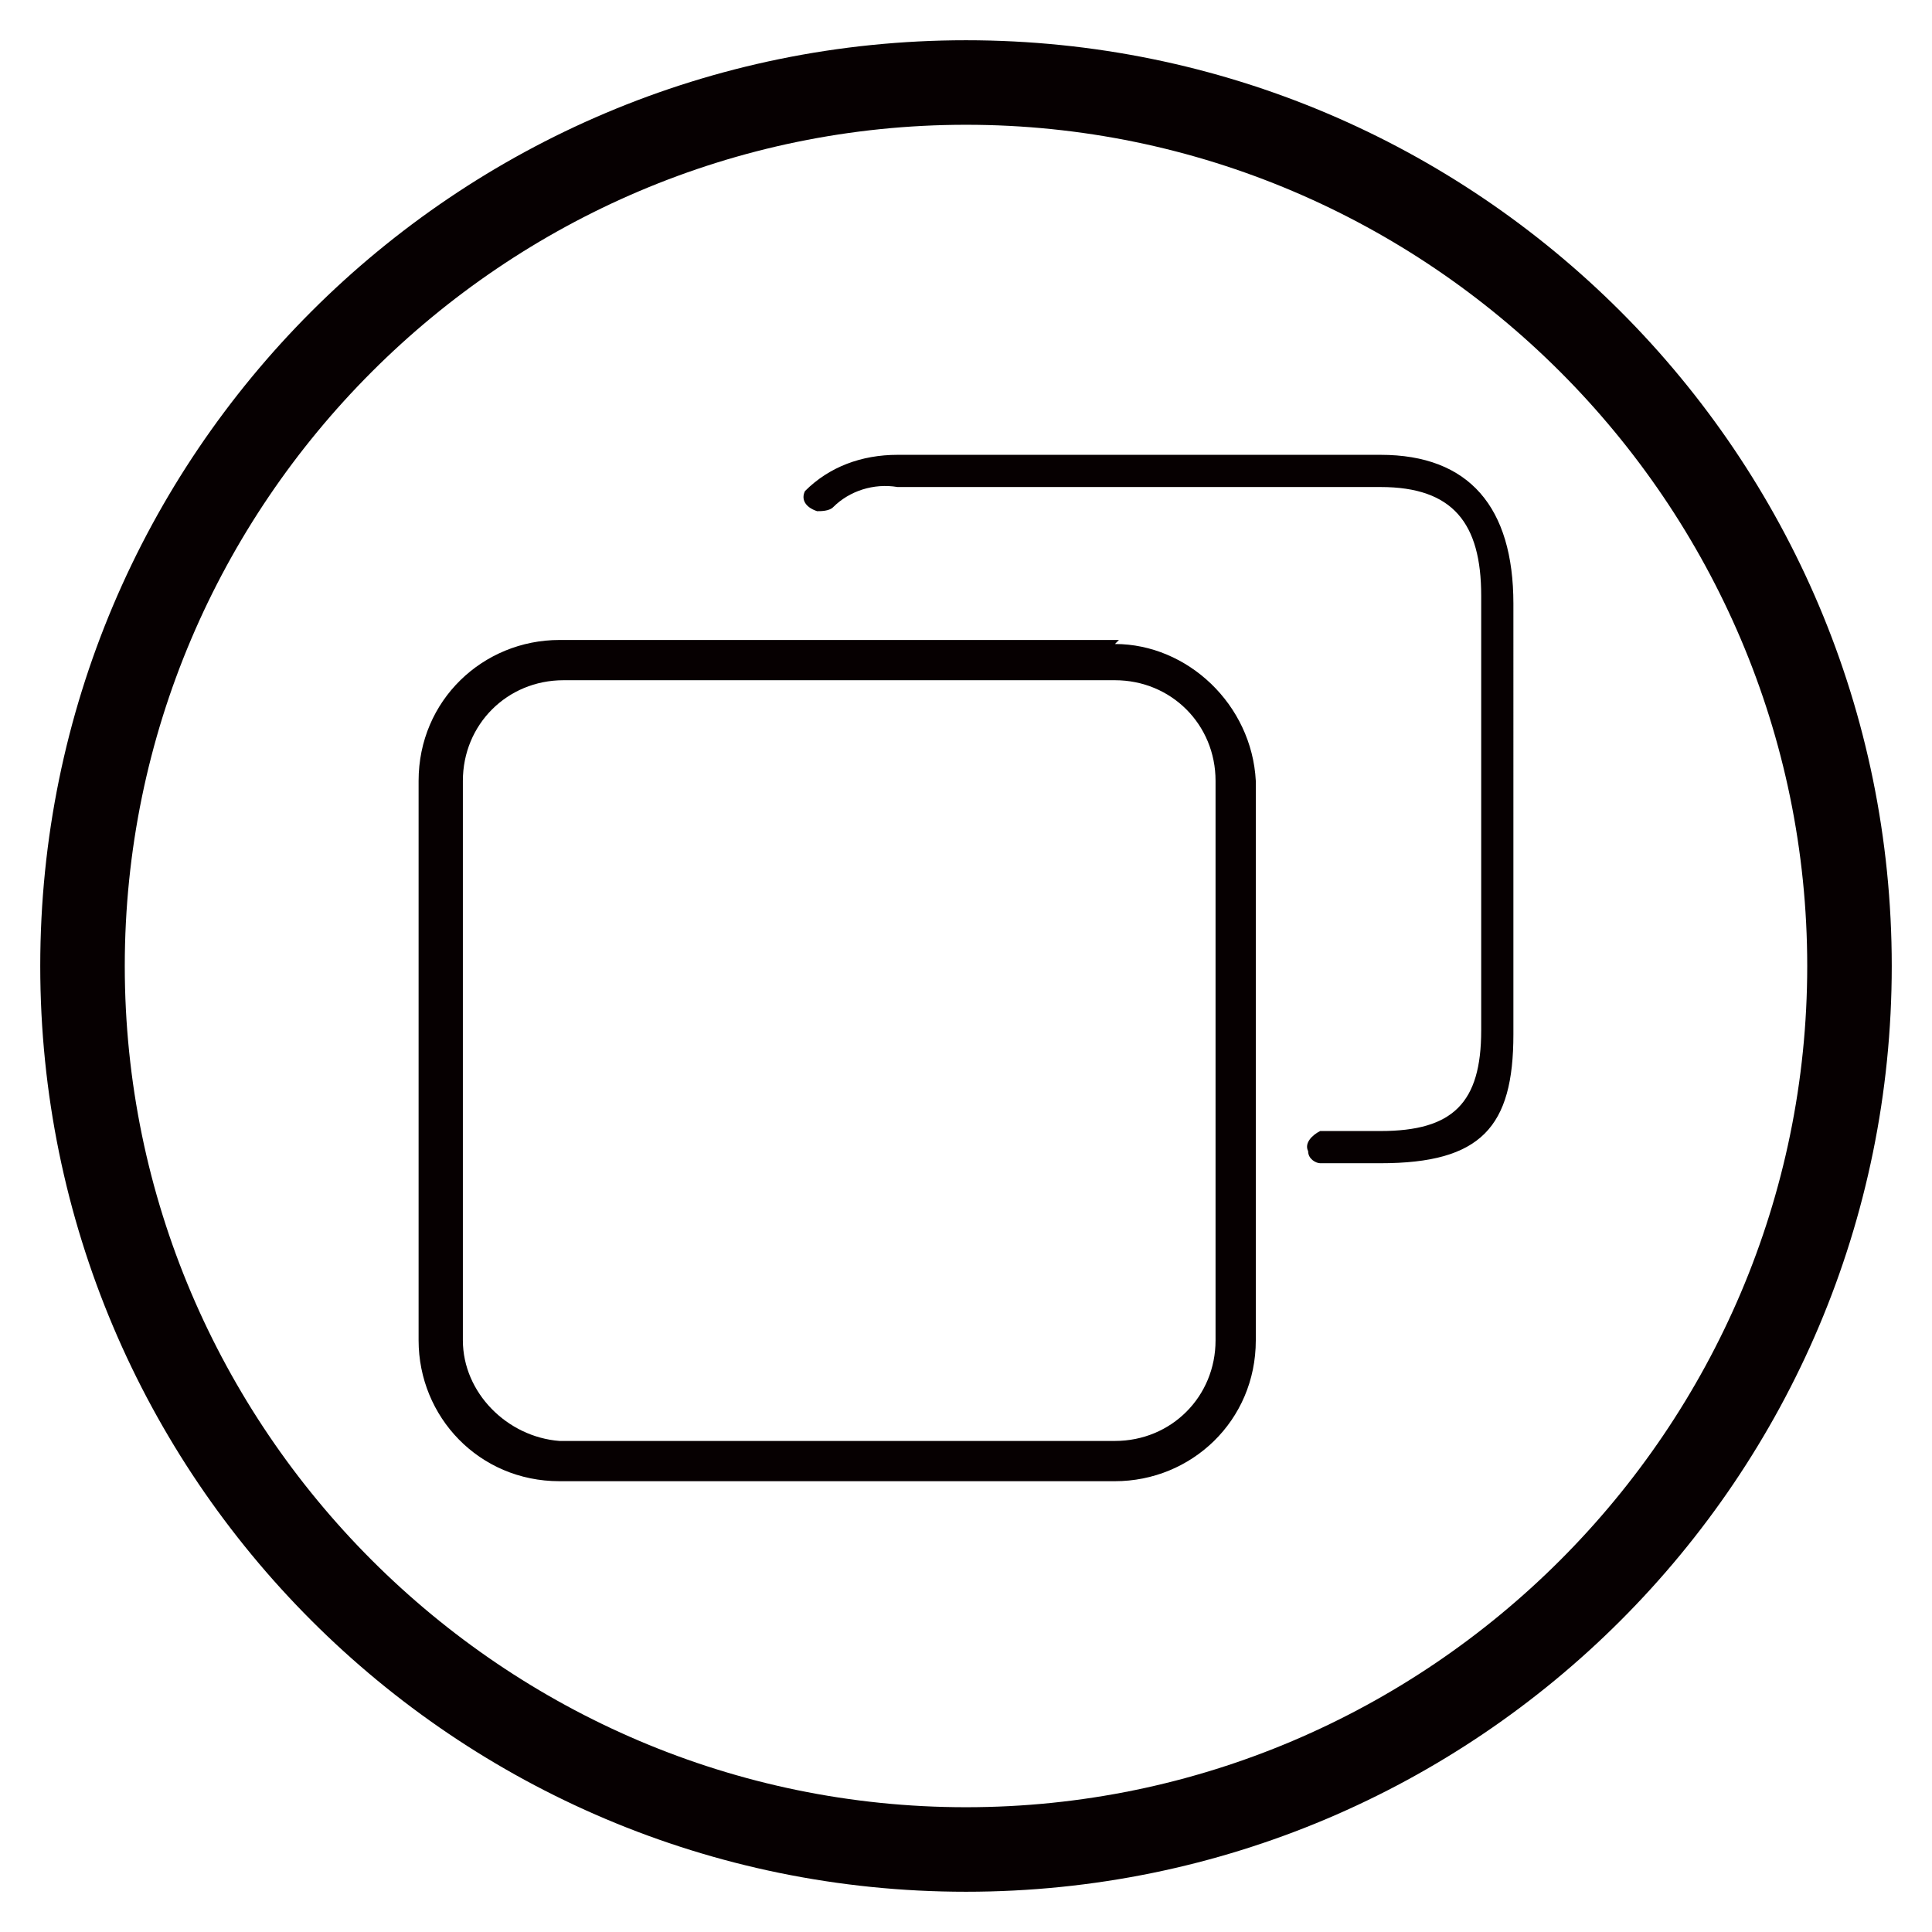 <?xml version="1.0" encoding="utf-8"?>
<!-- Generator: Adobe Illustrator 21.0.0, SVG Export Plug-In . SVG Version: 6.00 Build 0)  -->
<svg version="1.1" id="图层_1" xmlns="http://www.w3.org/2000/svg" xmlns:xlink="http://www.w3.org/1999/xlink" x="0px" y="0px"
	 viewBox="0 0 48 48" style="enable-background:new 0 0 48 48;" xml:space="preserve">
<style type="text/css">
	.st0{fill:#060001;}
</style>
<path class="st0" d="M24,1C11.3,1,1,11.3,1,24s10.3,23,23,23s23-10.3,23-23S36.7,1,24,1z M24,44.9C12.5,44.9,3.1,35.5,3.1,24
	S12.5,3.1,24,3.1S44.9,12.5,44.9,24S35.5,44.9,24,44.9z M27.7,16l0.1-0.1H13.9c-1.9,0-3.5,1.5-3.5,3.5v13.9c0,1.9,1.5,3.5,3.5,3.5
	h13.8c1.9,0,3.5-1.5,3.5-3.5V19.4C31.1,17.5,29.5,16,27.7,16z M30.2,33.3c0,1.4-1.1,2.5-2.5,2.5H13.9c-1.3-0.1-2.4-1.2-2.4-2.5V19.4
	c0-1.4,1.1-2.5,2.5-2.5c0,0,0,0,0,0h13.8l-0.1,0c1.4,0,2.5,1.1,2.5,2.5V33.3z M34.3,11.3h-12c-0.9,0-1.7,0.3-2.3,0.9
	c-0.1,0.2,0,0.4,0.3,0.5c0.1,0,0.3,0,0.4-0.1c0.4-0.4,1-0.6,1.6-0.5h12c1.8,0,2.5,0.9,2.5,2.7v10.8c0,1.8-0.7,2.5-2.5,2.5h-1.5
	c-0.2,0.1-0.4,0.3-0.3,0.5c0,0.2,0.2,0.3,0.3,0.3h1.5c2.5,0,3.3-0.9,3.3-3.2V15C37.6,12.6,36.5,11.3,34.3,11.3z"/>
</svg>
